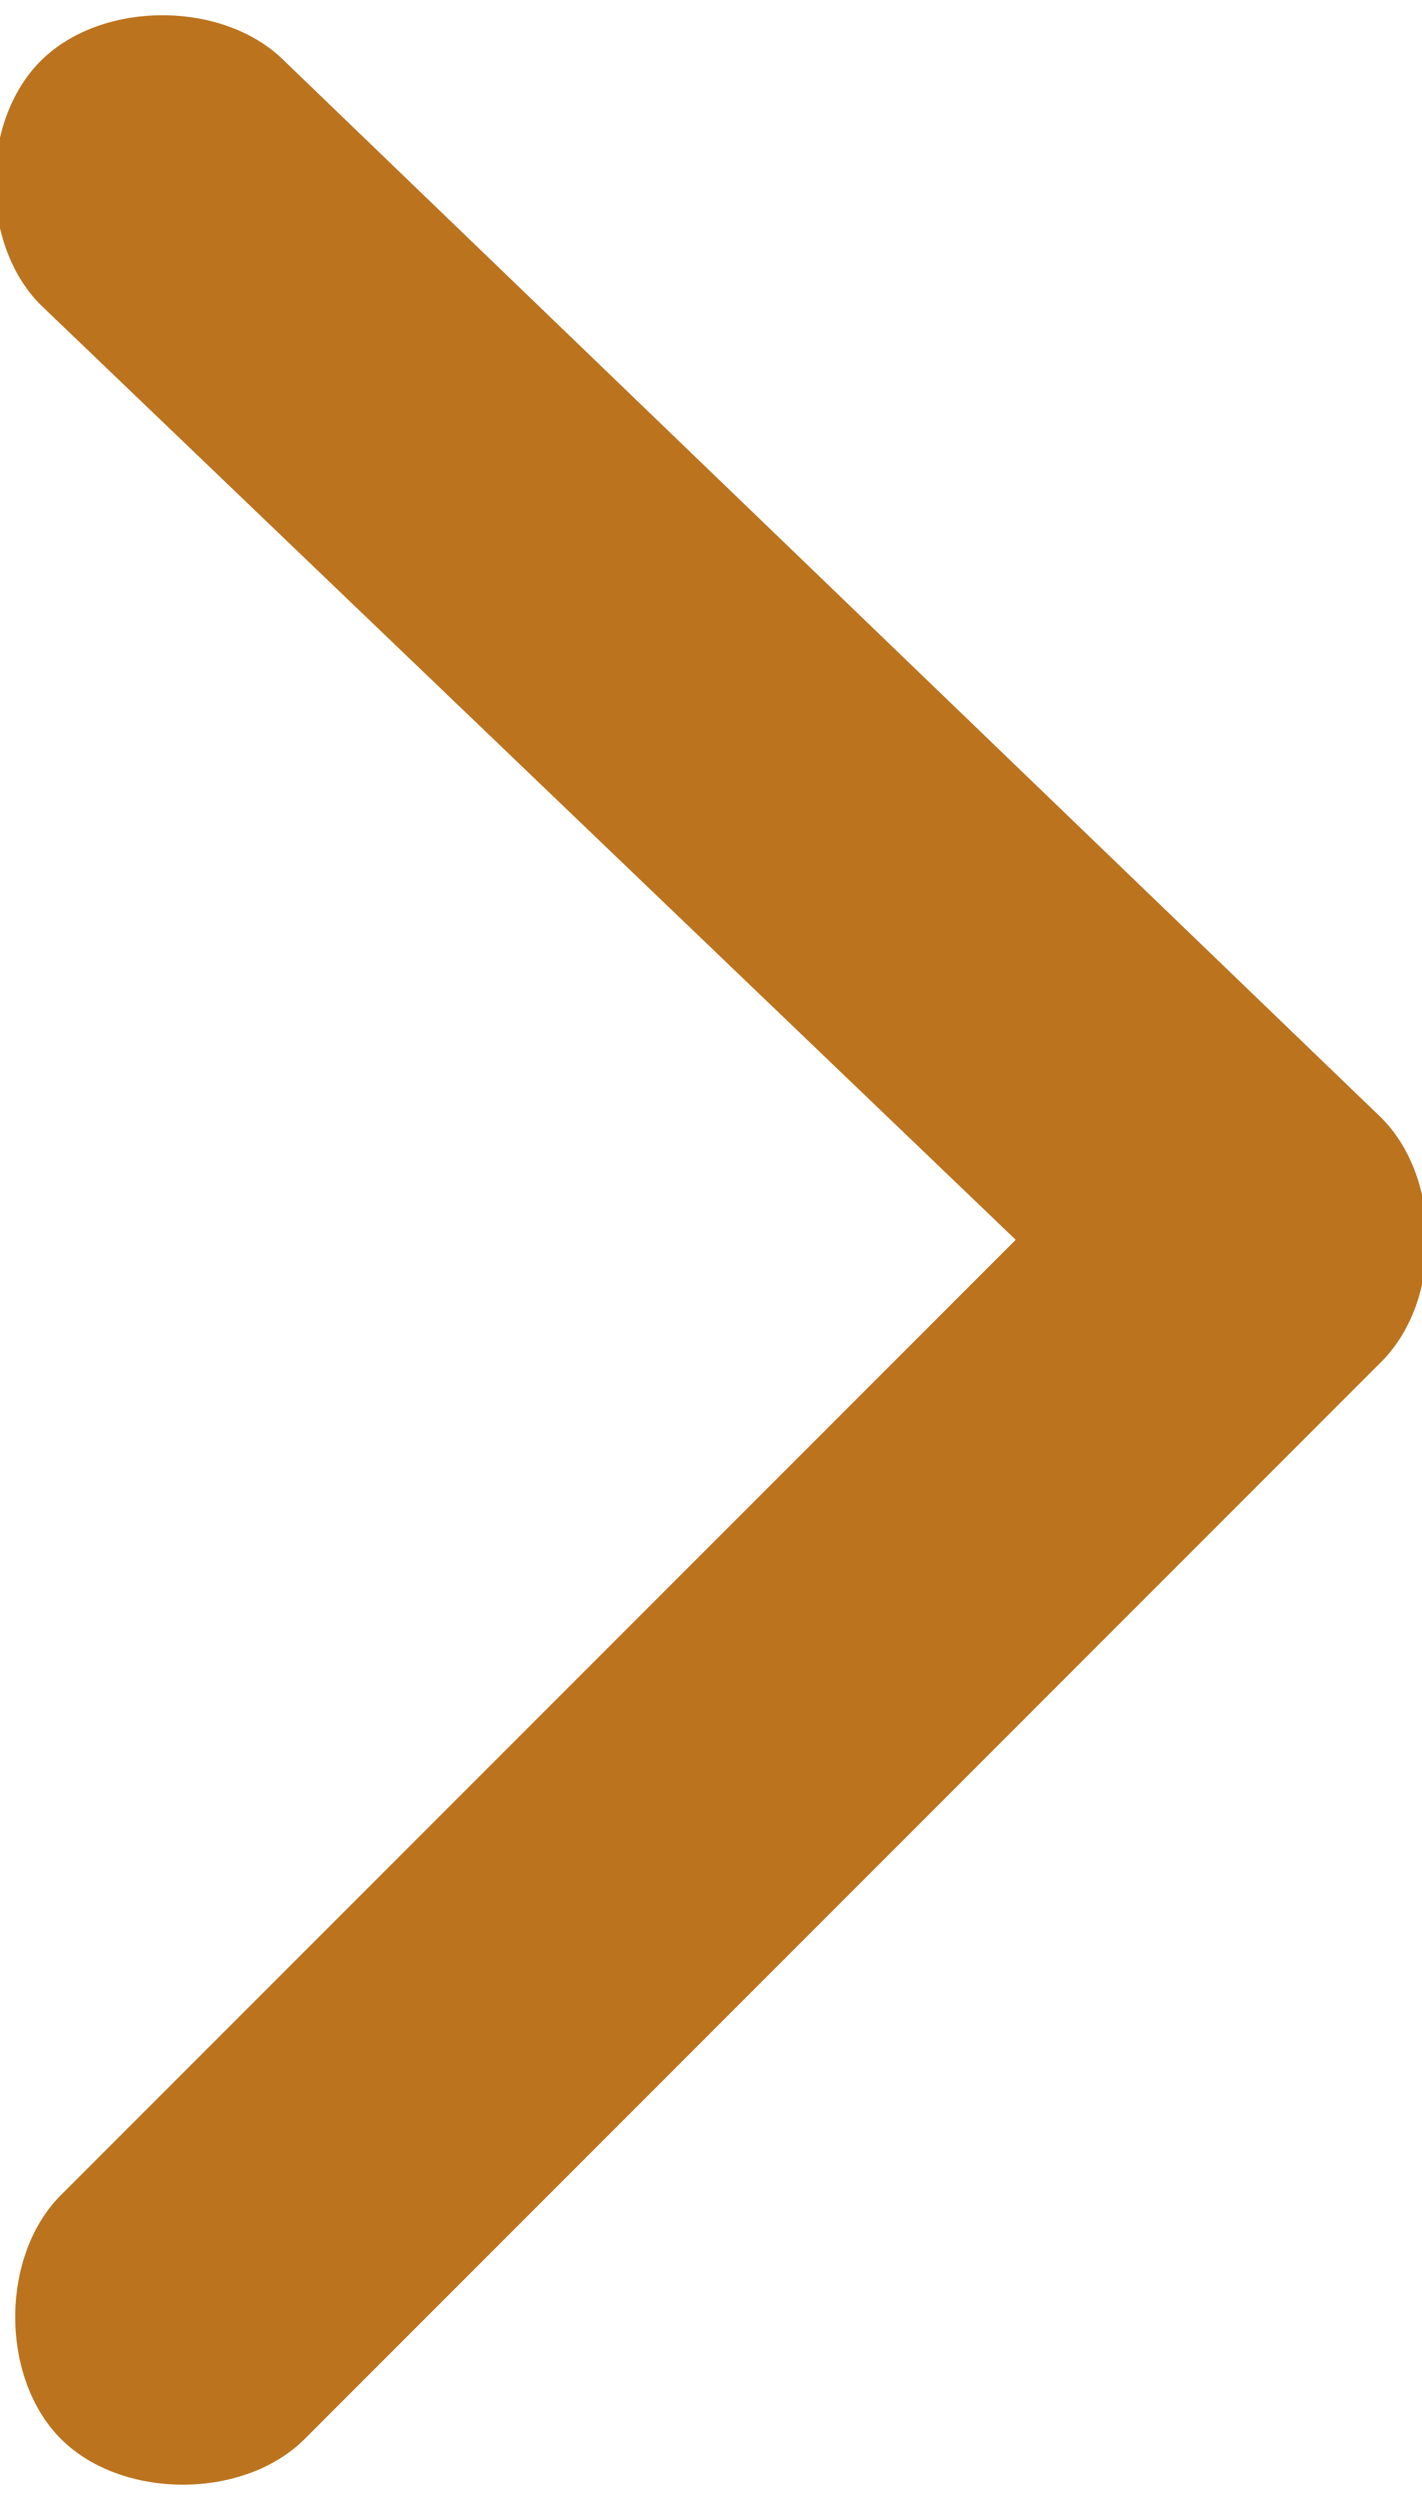 <?xml version="1.0" encoding="utf-8"?>
<!-- Generator: Adobe Illustrator 27.8.1, SVG Export Plug-In . SVG Version: 6.00 Build 0)  -->
<svg version="1.1" id="Layer_1" xmlns="http://www.w3.org/2000/svg" xmlns:xlink="http://www.w3.org/1999/xlink" x="0px" y="0px"
	 viewBox="0 0 7 12.3" style="enable-background:new 0 0 7 12.3;" xml:space="preserve">
<style type="text/css">
	.st0{fill:#BC731E;}
</style>
<path class="st0" d="M6.8,5.5c0.3,0.3,0.3,0.9,0,1.2L1.5,12c-0.3,0.3-0.9,0.3-1.2,0s-0.3-0.9,0-1.2l4.7-4.7L0.2,1.5
	c-0.3-0.3-0.3-0.9,0-1.2s0.9-0.3,1.2,0L6.8,5.5L6.8,5.5z"/>
</svg>

